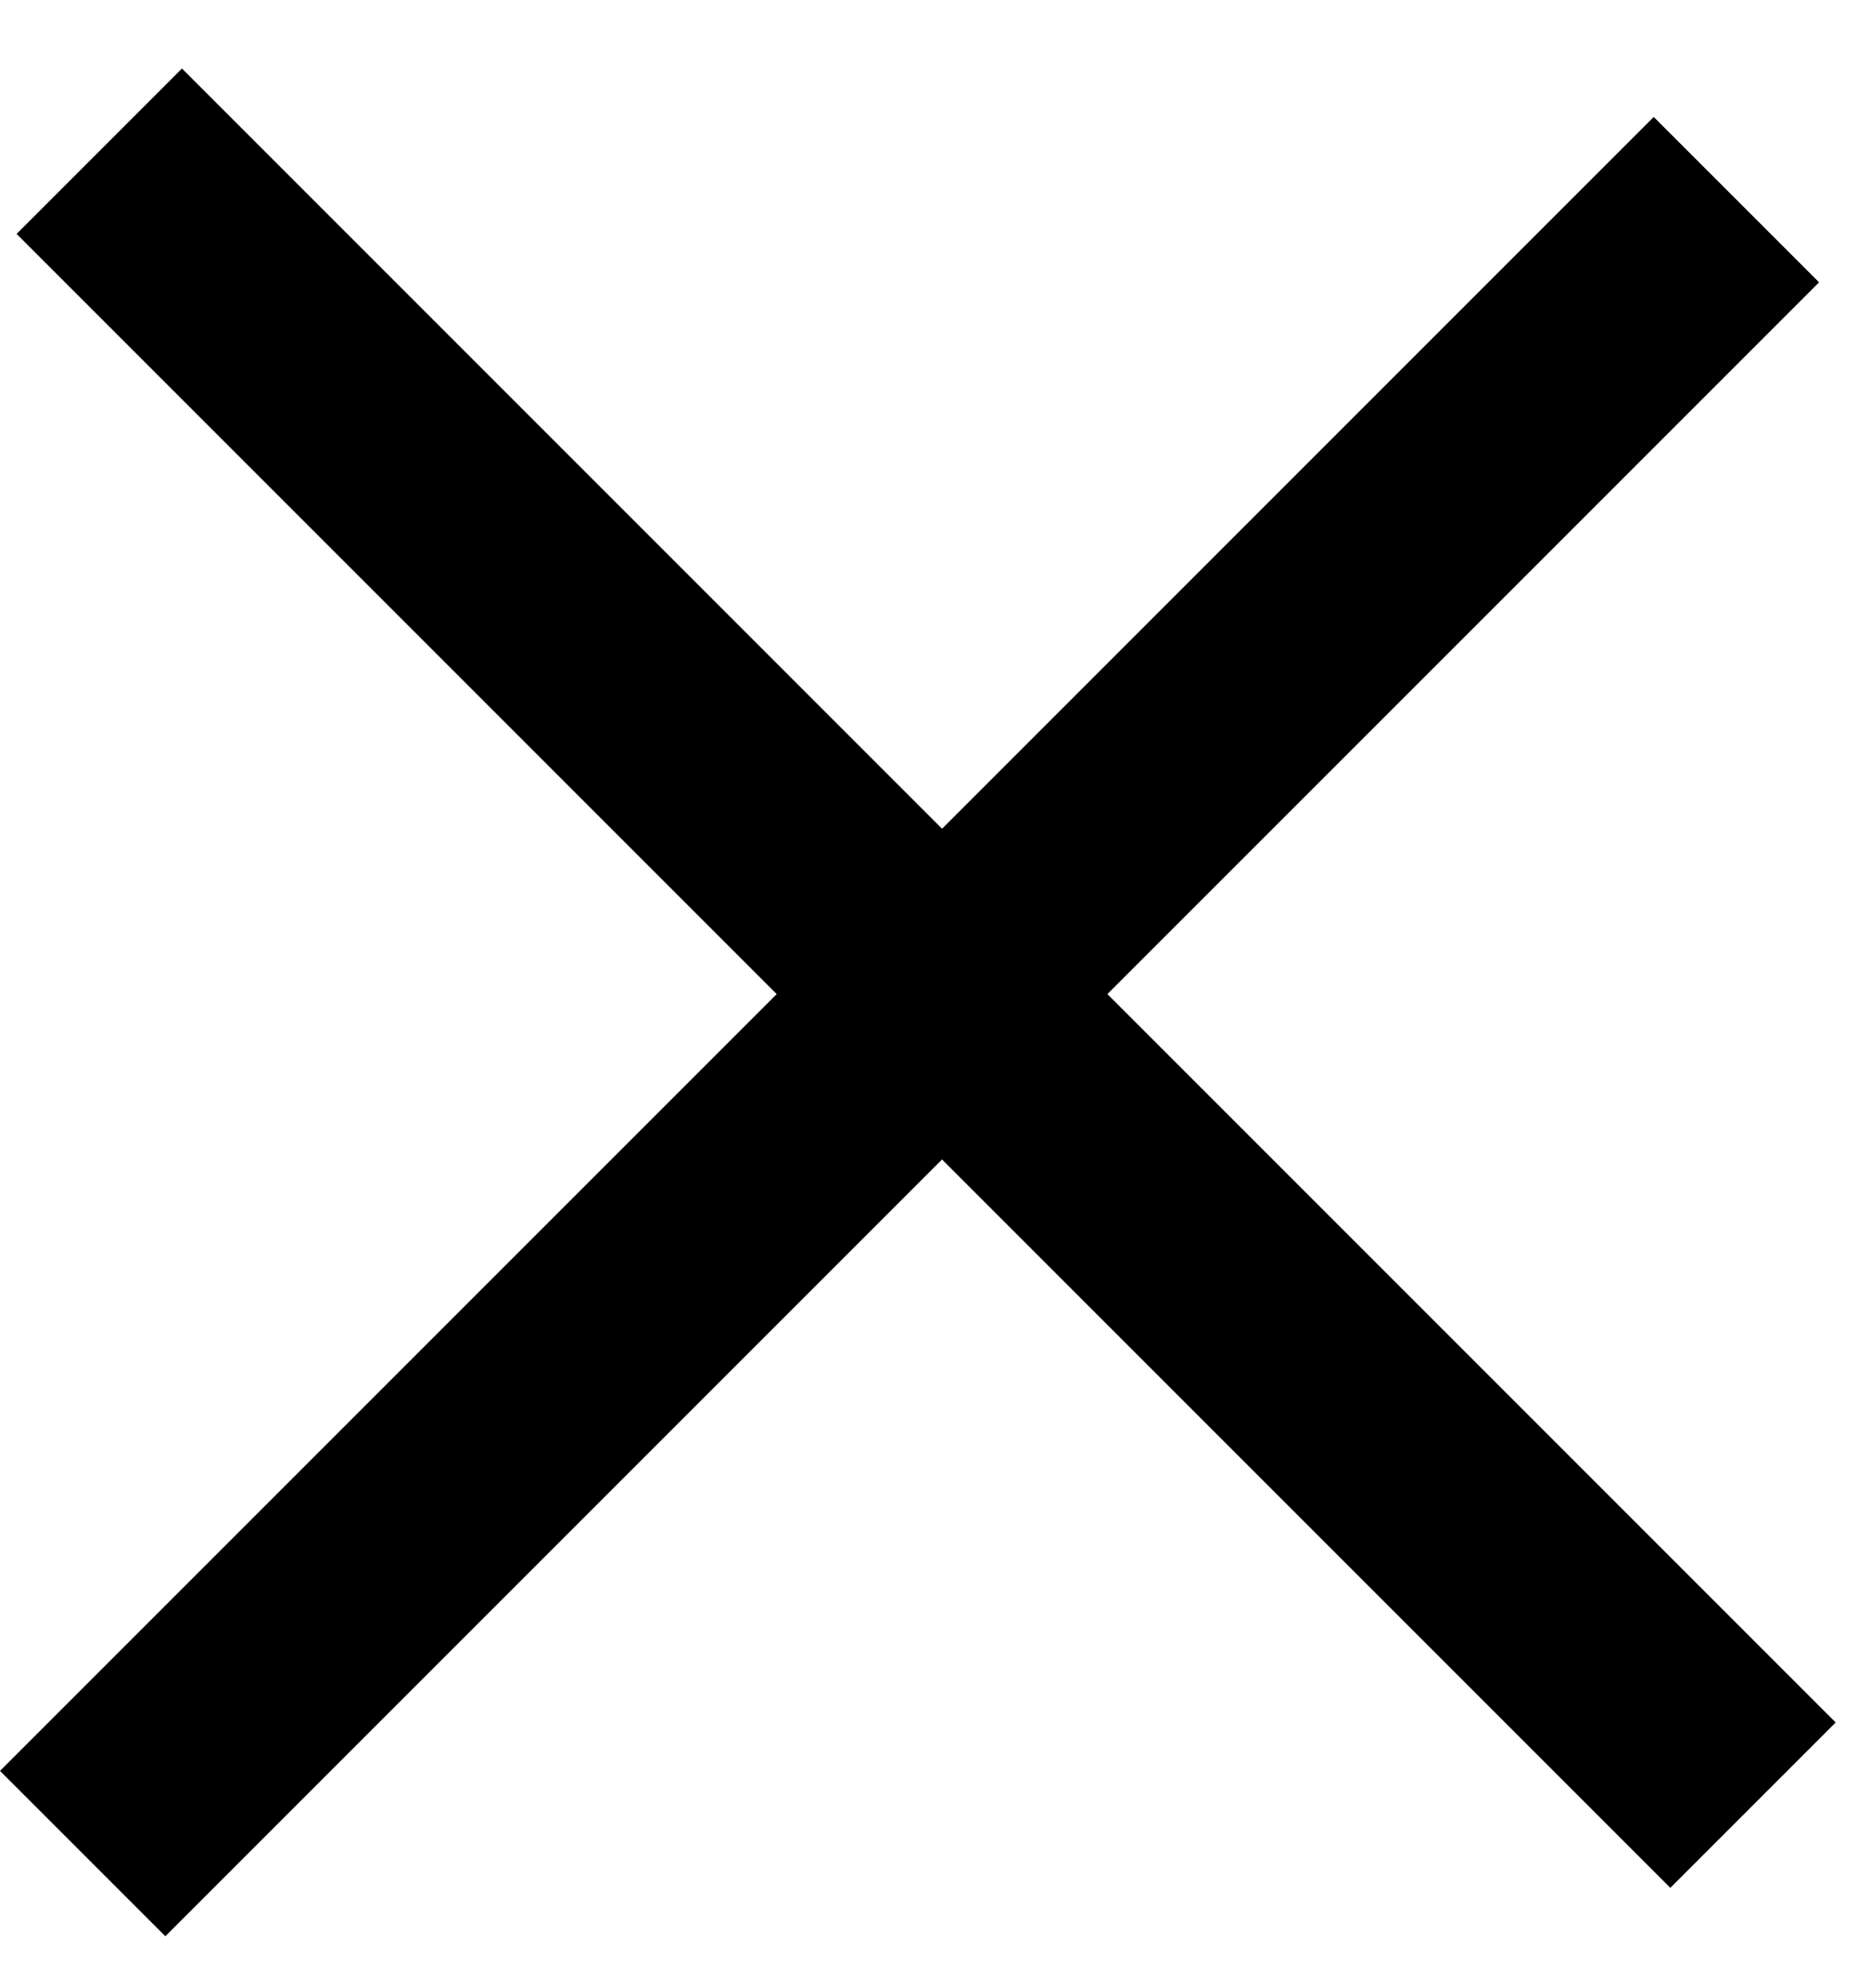 <svg width="16" height="17" viewBox="0 0 16 17" xmlns="http://www.w3.org/2000/svg">
    <path d="M0.142 2L1.556 0.586L15.698 14.728L14.284 16.142L0.142 2Z" fill="currentColor"></path>
    <path d="M14.142 1L15.556 2.414L1.414 16.556L0 15.142L14.142 1Z" fill="currentColor"></path>
</svg>
